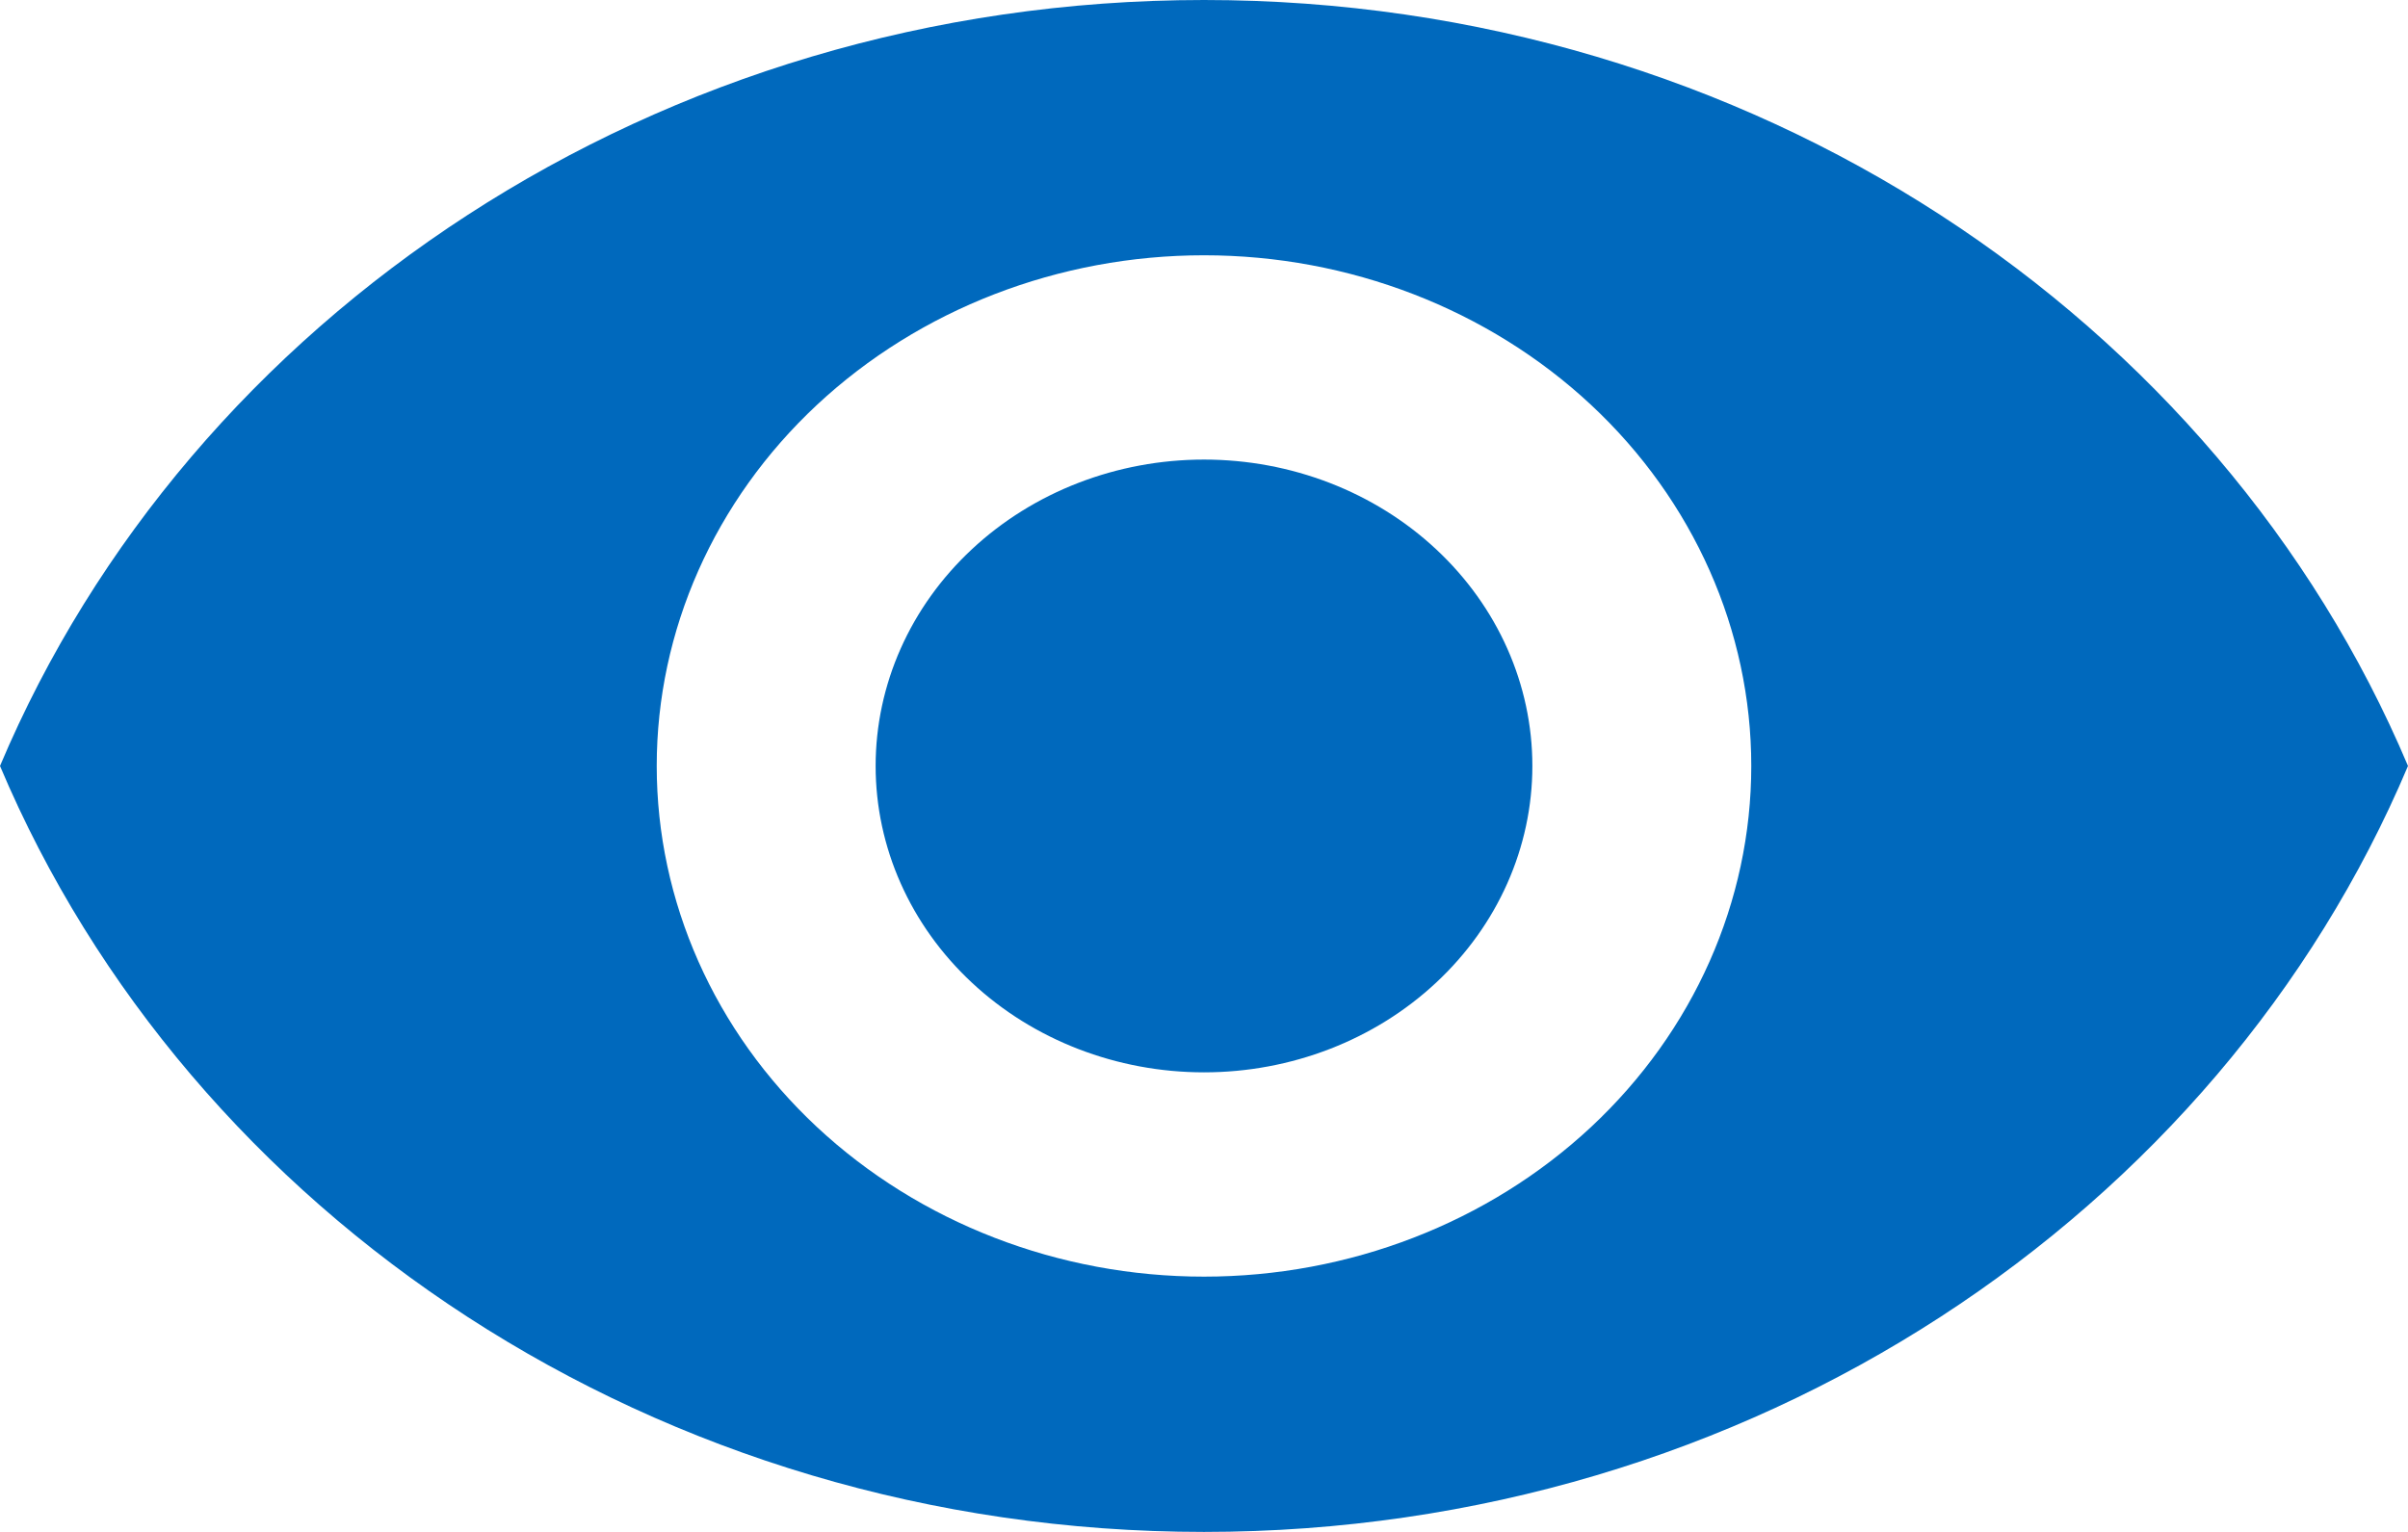 <svg width="22" height="14" viewBox="0 0 22 14" fill="none" xmlns="http://www.w3.org/2000/svg">
<path d="M11 4.2C10.204 4.2 9.441 4.495 8.879 5.02C8.316 5.545 8 6.257 8 7C8 7.743 8.316 8.455 8.879 8.98C9.441 9.505 10.204 9.8 11 9.8C11.796 9.8 12.559 9.505 13.121 8.98C13.684 8.455 14 7.743 14 7C14 6.257 13.684 5.545 13.121 5.02C12.559 4.495 11.796 4.2 11 4.2ZM11 11.667C9.674 11.667 8.402 11.175 7.464 10.3C6.527 9.425 6 8.238 6 7C6 5.762 6.527 4.575 7.464 3.7C8.402 2.825 9.674 2.333 11 2.333C12.326 2.333 13.598 2.825 14.536 3.7C15.473 4.575 16 5.762 16 7C16 8.238 15.473 9.425 14.536 10.3C13.598 11.175 12.326 11.667 11 11.667ZM11 0C6 0 1.73 2.903 0 7C1.73 11.097 6 14 11 14C16 14 20.27 11.097 22 7C20.27 2.903 16 0 11 0Z" fill="#0069bd"/>
</svg>
